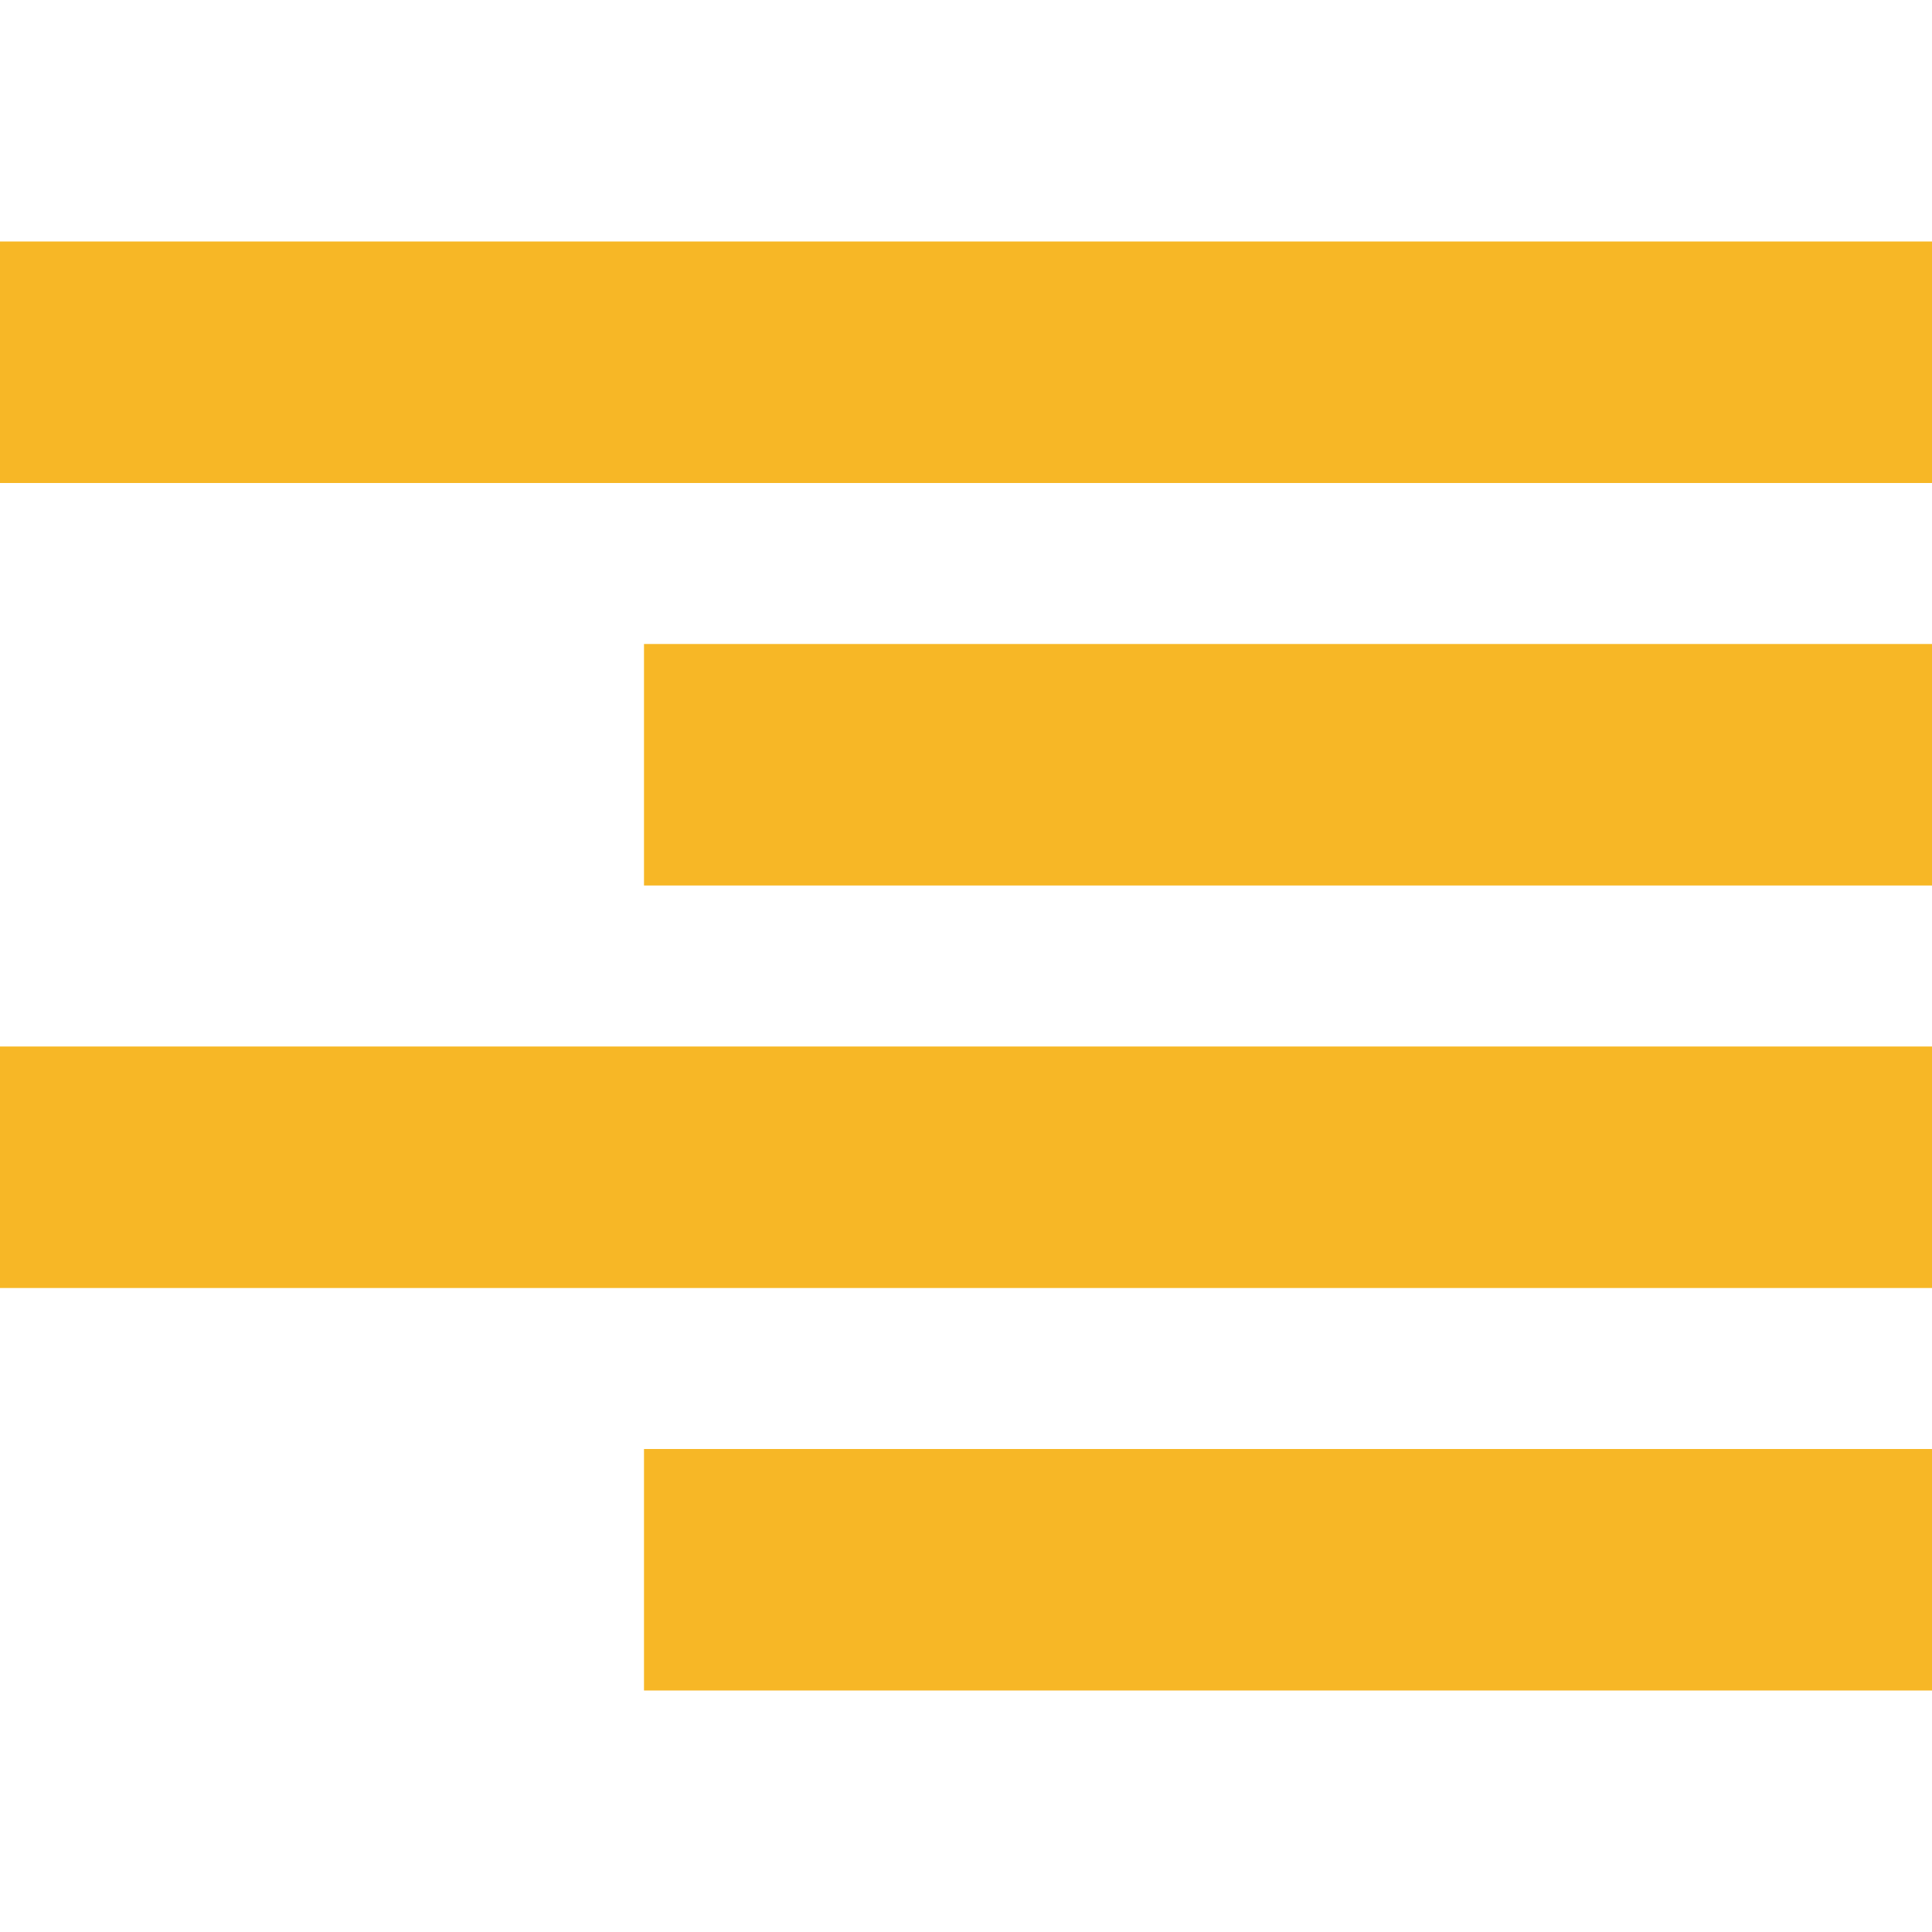 <svg width="24" height="24" fill="none" xmlns="http://www.w3.org/2000/svg"><g clip-path="url(#clip0_233_1116)" fill="#F7B726"><path d="M24 3H0v3h24V3zm0 5H8v3h16V8zm0 10H8v3h16v-3zm0-5H0v3h24v-3z"/></g><defs><clipPath id="clip0_233_1116"><path fill="#fff" d="M0 0h24v24H0z"/></clipPath></defs></svg>
